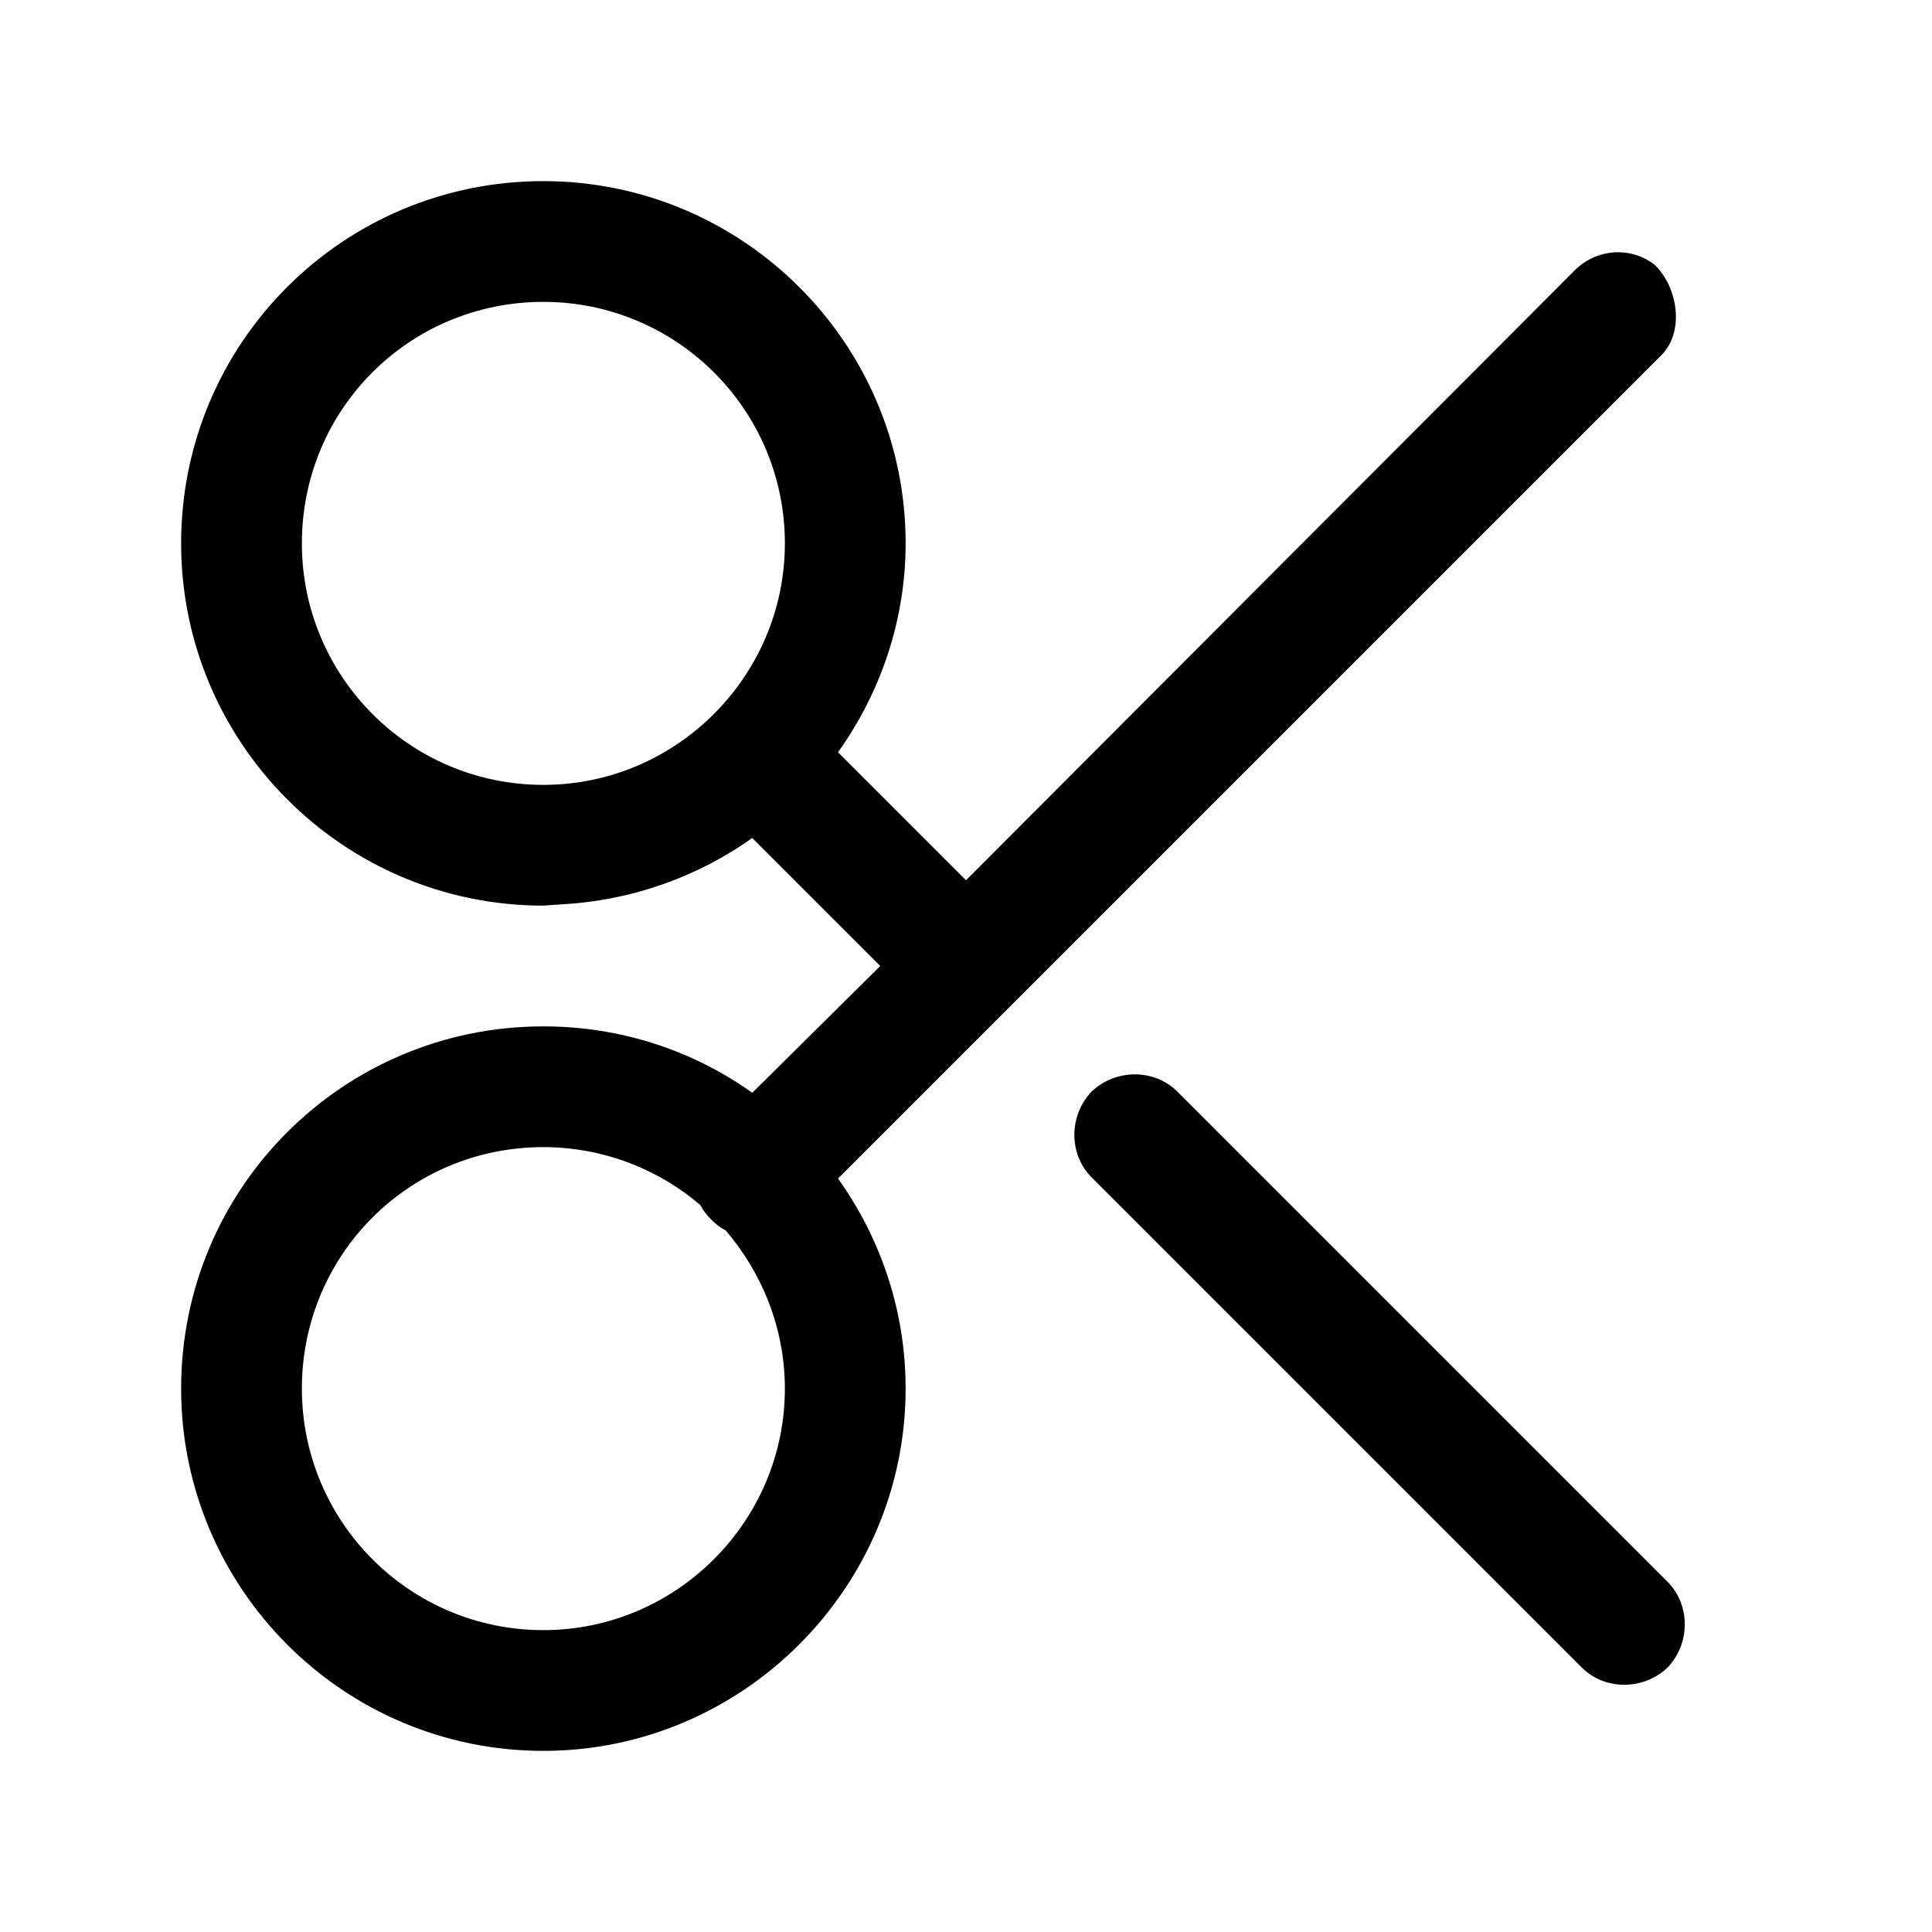 <svg width="16" height="16" viewBox="0 0 16 16" fill="none" xmlns="http://www.w3.org/2000/svg" xmlns:xlink="http://www.w3.org/1999/xlink">
	<desc>
			Created with Pixso.
	</desc>
	<defs>
		<clipPath id="clip2_63">
			<rect id="66#剪切|剪刀-cut" width="16" height="16" fill="white" fill-opacity="0"/>
		</clipPath>
	</defs>
	<g clip-path="url(#clip2_63)">
		<path id="形状结合" d="M4.5 1.5C6.15 1.5 7.5 2.84 7.5 4.5C7.5 5.14 7.29 5.74 6.94 6.23L8 7.29L13.05 2.23C13.23 2.06 13.5 2.04 13.7 2.19C13.9 2.38 13.95 2.75 13.76 2.94L6.94 9.76C7.29 10.25 7.5 10.85 7.5 11.5C7.5 13.15 6.15 14.5 4.5 14.5C2.84 14.5 1.5 13.15 1.5 11.5C1.5 9.84 2.84 8.5 4.5 8.5C5.14 8.5 5.74 8.7 6.23 9.05L7.29 8L6.23 6.94C5.78 7.26 5.23 7.46 4.64 7.49L4.5 7.5C2.84 7.5 1.5 6.15 1.5 4.5C1.5 2.84 2.84 1.5 4.5 1.5ZM9.75 9.04L13.81 13.1C14 13.29 14 13.61 13.81 13.81C13.61 14 13.29 14 13.1 13.81L9.04 9.75C8.85 9.56 8.85 9.24 9.04 9.04C9.24 8.85 9.56 8.85 9.75 9.04ZM4.5 9.5C3.39 9.5 2.5 10.39 2.5 11.5C2.5 12.6 3.39 13.5 4.5 13.5C5.6 13.5 6.5 12.6 6.5 11.5C6.5 11 6.31 10.54 6.01 10.19C5.97 10.17 5.93 10.14 5.89 10.1C5.85 10.06 5.82 10.02 5.8 9.98C5.45 9.68 4.99 9.5 4.5 9.5ZM4.5 2.5C3.39 2.5 2.5 3.39 2.5 4.5C2.5 5.6 3.39 6.5 4.5 6.5C5.6 6.5 6.5 5.6 6.5 4.5C6.5 3.39 5.6 2.5 4.5 2.5Z" fill="currentColor" fill-opacity="1" fill-rule="nonzero"/>
	</g>
</svg>
